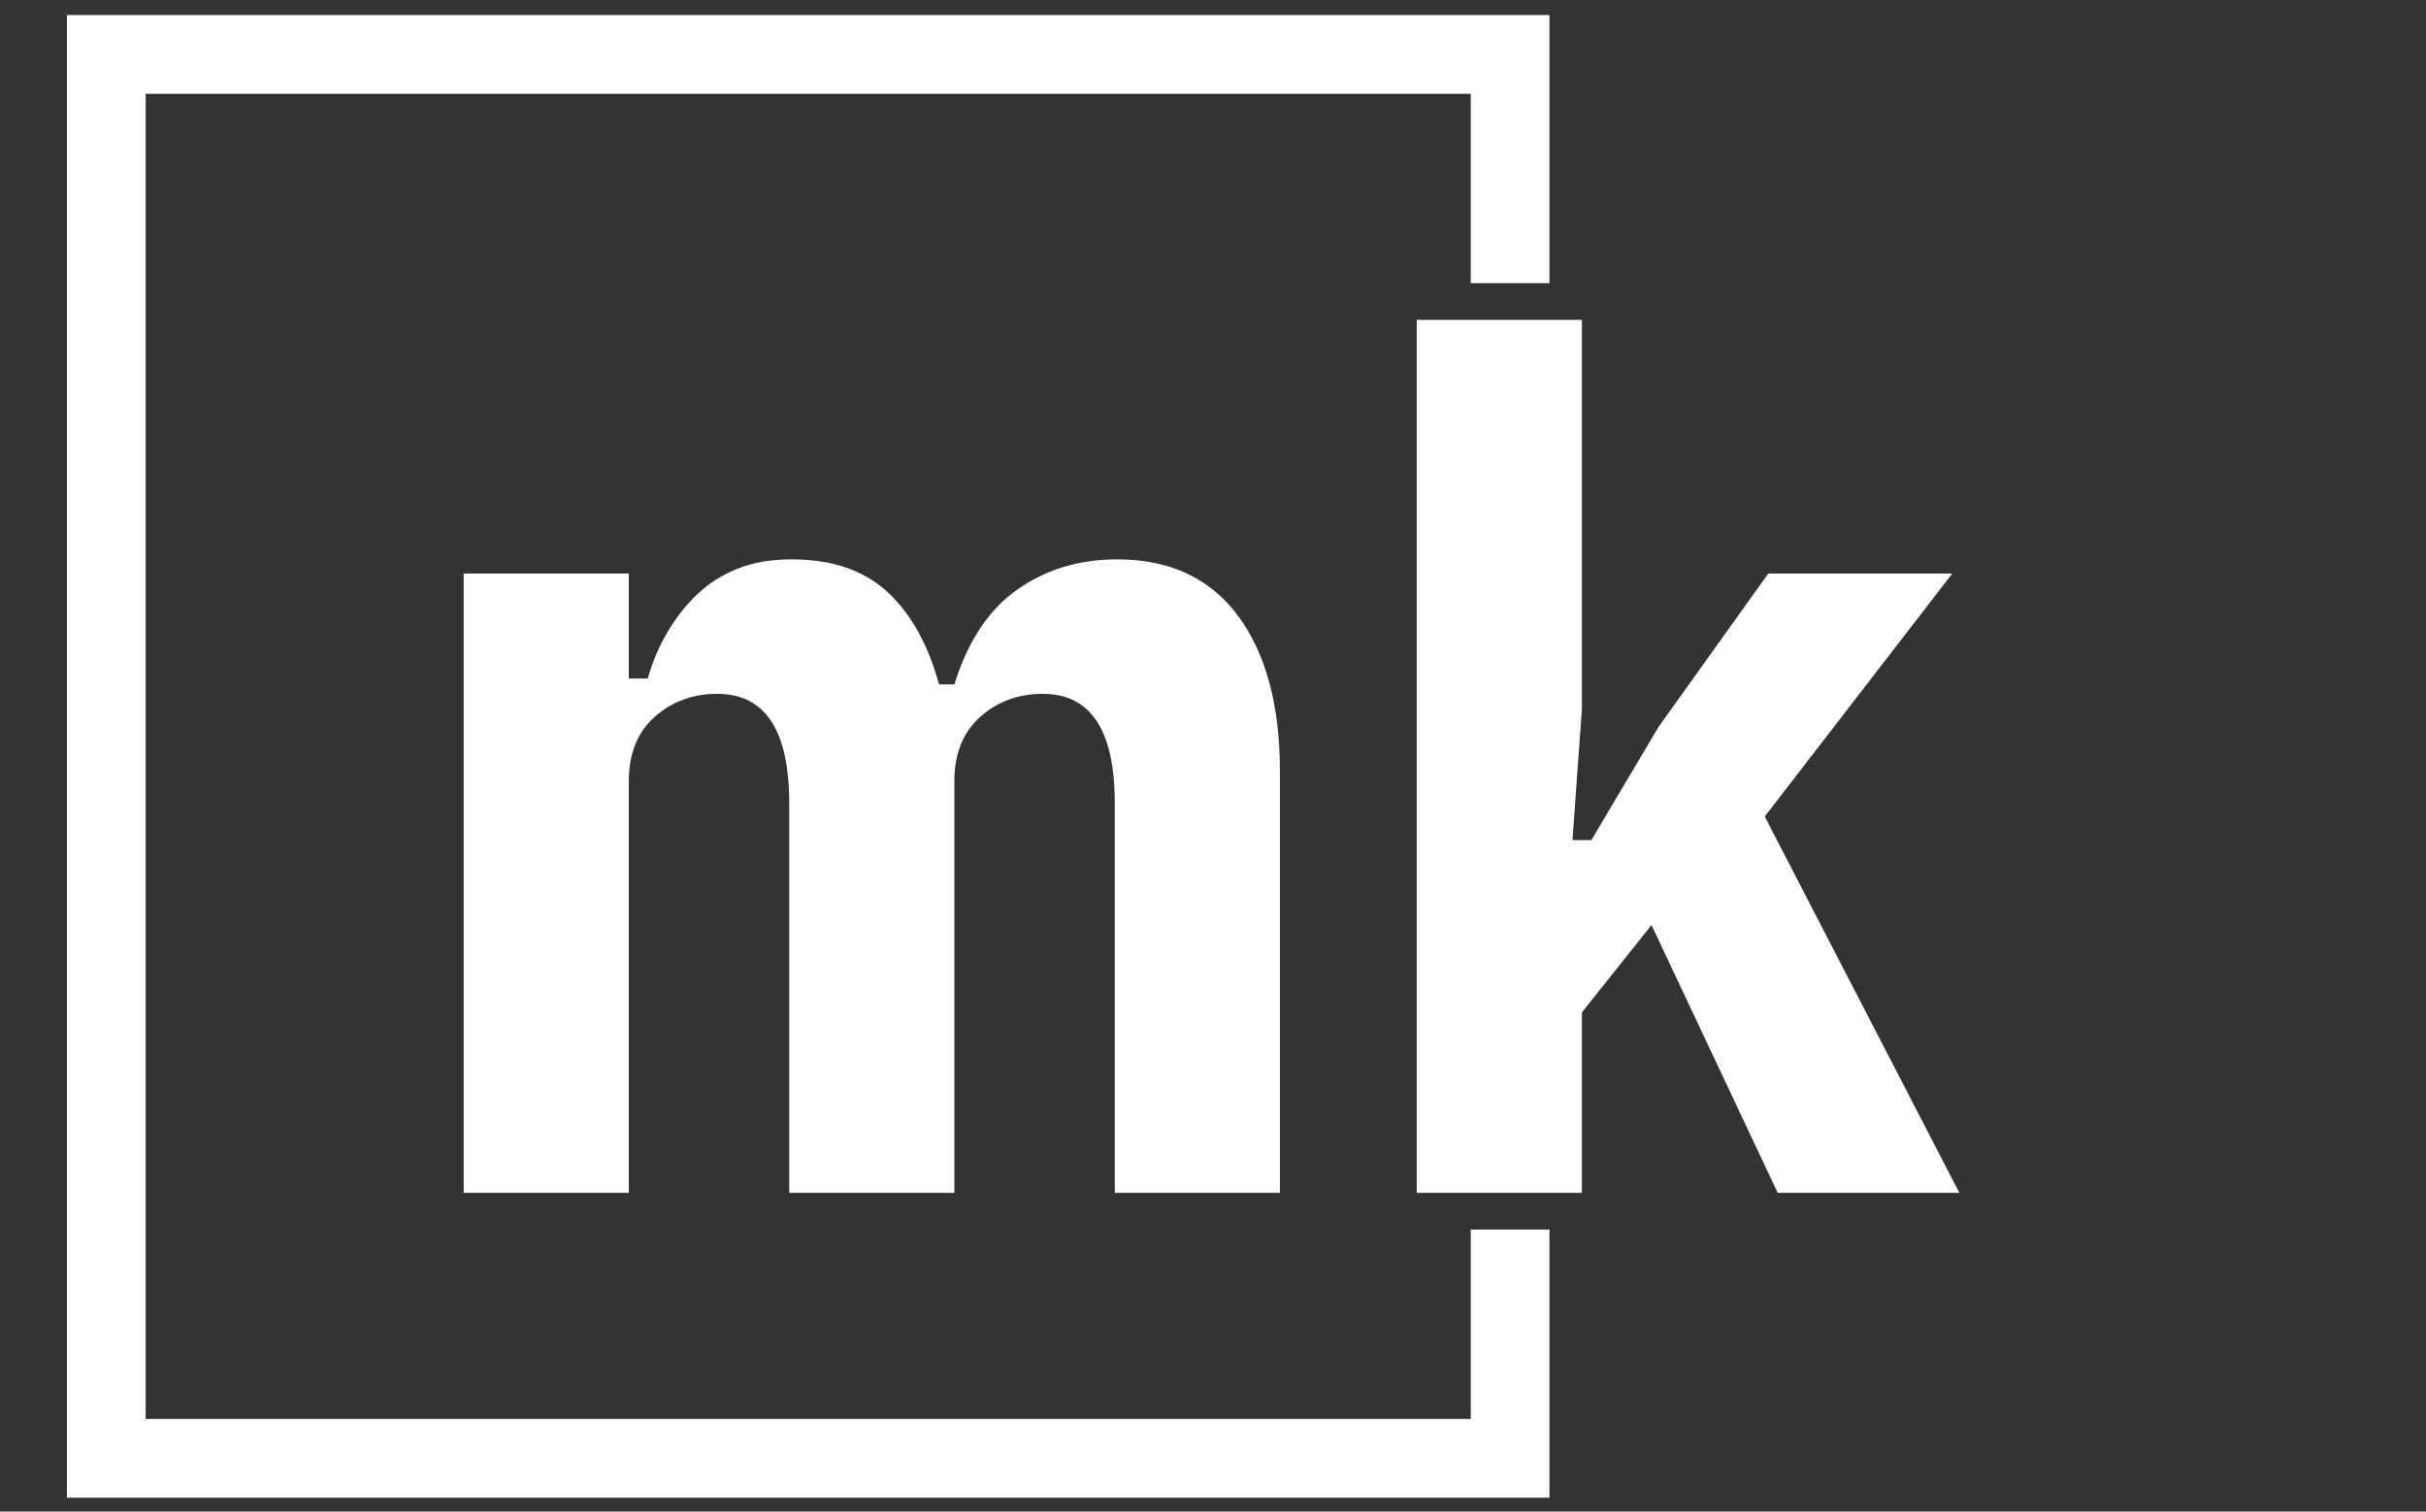 <svg xmlns="http://www.w3.org/2000/svg" version="1.1" xmlns:xlink="http://www.w3.org/1999/xlink" xmlns:svgjs="http://svgjs.dev/svgjs" width="1000" height="623" viewBox="0 0 1000 623"><rect x="0" y="0" width="1000" height="623" fill="#333333" stroke="none"/><g transform="matrix(1,0,0,1,-0.606,0.252)"><svg viewBox="0 0 396 247" data-background-color="#c9efc7" preserveAspectRatio="xMidYMid meet" height="623" width="1000" xmlns="http://www.w3.org/2000/svg" xmlns:xlink="http://www.w3.org/1999/xlink"><g id="tight-bounds" transform="matrix(1,0,0,1,0.24,-0.1)"><svg viewBox="0 0 395.52 247.2" height="247.2" width="395.52"><g><svg></svg></g><g><svg viewBox="0 0 395.52 247.2" height="247.2" width="395.52"><g transform="matrix(1,0,0,1,75.544,52.275)"><svg viewBox="0 0 244.431 142.649" height="142.649" width="244.431"><g><svg viewBox="0 0 244.431 142.649" height="142.649" width="244.431"><g><svg viewBox="0 0 244.431 142.649" height="142.649" width="244.431"><g><svg viewBox="0 0 244.431 142.649" height="142.649" width="244.431"><g id="textblocktransform"><svg viewBox="0 0 244.431 142.649" height="142.649" width="244.431" id="textblock"><g><svg viewBox="0 0 244.431 142.649" height="142.649" width="244.431"><g transform="matrix(1,0,0,1,0,0)"><svg width="244.431" viewBox="3.05 -37 63.4 37" height="142.649" data-palette-color="#454545"><path d="M10.05 0L3.05 0 3.05-26.25 10.05-26.25 10.05-21.8 10.85-21.8Q11.15-22.85 11.68-23.75 12.2-24.65 12.93-25.35 13.65-26.05 14.65-26.45 15.65-26.85 16.95-26.85L16.95-26.85Q19.5-26.85 21-25.48 22.5-24.1 23.2-21.55L23.2-21.55 23.85-21.55Q24.7-24.3 26.53-25.58 28.35-26.85 30.75-26.85L30.75-26.85Q34.1-26.85 35.88-24.45 37.65-22.05 37.65-17.85L37.65-17.85 37.65 0 30.65 0 30.65-16.5Q30.65-21.15 27.6-21.15L27.6-21.15Q26.05-21.15 24.95-20.18 23.85-19.2 23.85-17.45L23.85-17.45 23.85 0 16.85 0 16.85-16.5Q16.85-21.15 13.8-21.15L13.8-21.15Q12.25-21.15 11.15-20.18 10.05-19.2 10.05-17.45L10.05-17.45 10.05 0ZM43.45 0L43.45-37 50.45-37 50.45-20.5 50.05-14.95 50.85-14.95 53.7-19.75 58.35-26.25 66.15-26.25 58.2-15.95 66.45 0 58.75 0 53.4-11.35 50.45-7.65 50.45 0 43.45 0Z" opacity="1" transform="matrix(1,0,0,1,0,0)" fill="#ffffff" class="undefined-text-0" data-fill-palette-color="primary" id="text-0"></path></svg></g></svg></g></svg></g></svg></g></svg></g></svg></g></svg></g><path d="M252.985 46.275L252.985 2.46 10.704 2.46 10.704 244.74 252.985 244.74 252.985 200.925 240.121 200.925 240.121 231.876 23.568 231.876 23.568 15.324 240.121 15.324 240.121 46.275Z" fill="#ffffff" stroke="transparent" data-fill-palette-color="primary"></path></svg></g><defs></defs></svg><rect width="395.52" height="247.2" fill="none" stroke="none" visibility="hidden"></rect></g></svg></g></svg>
